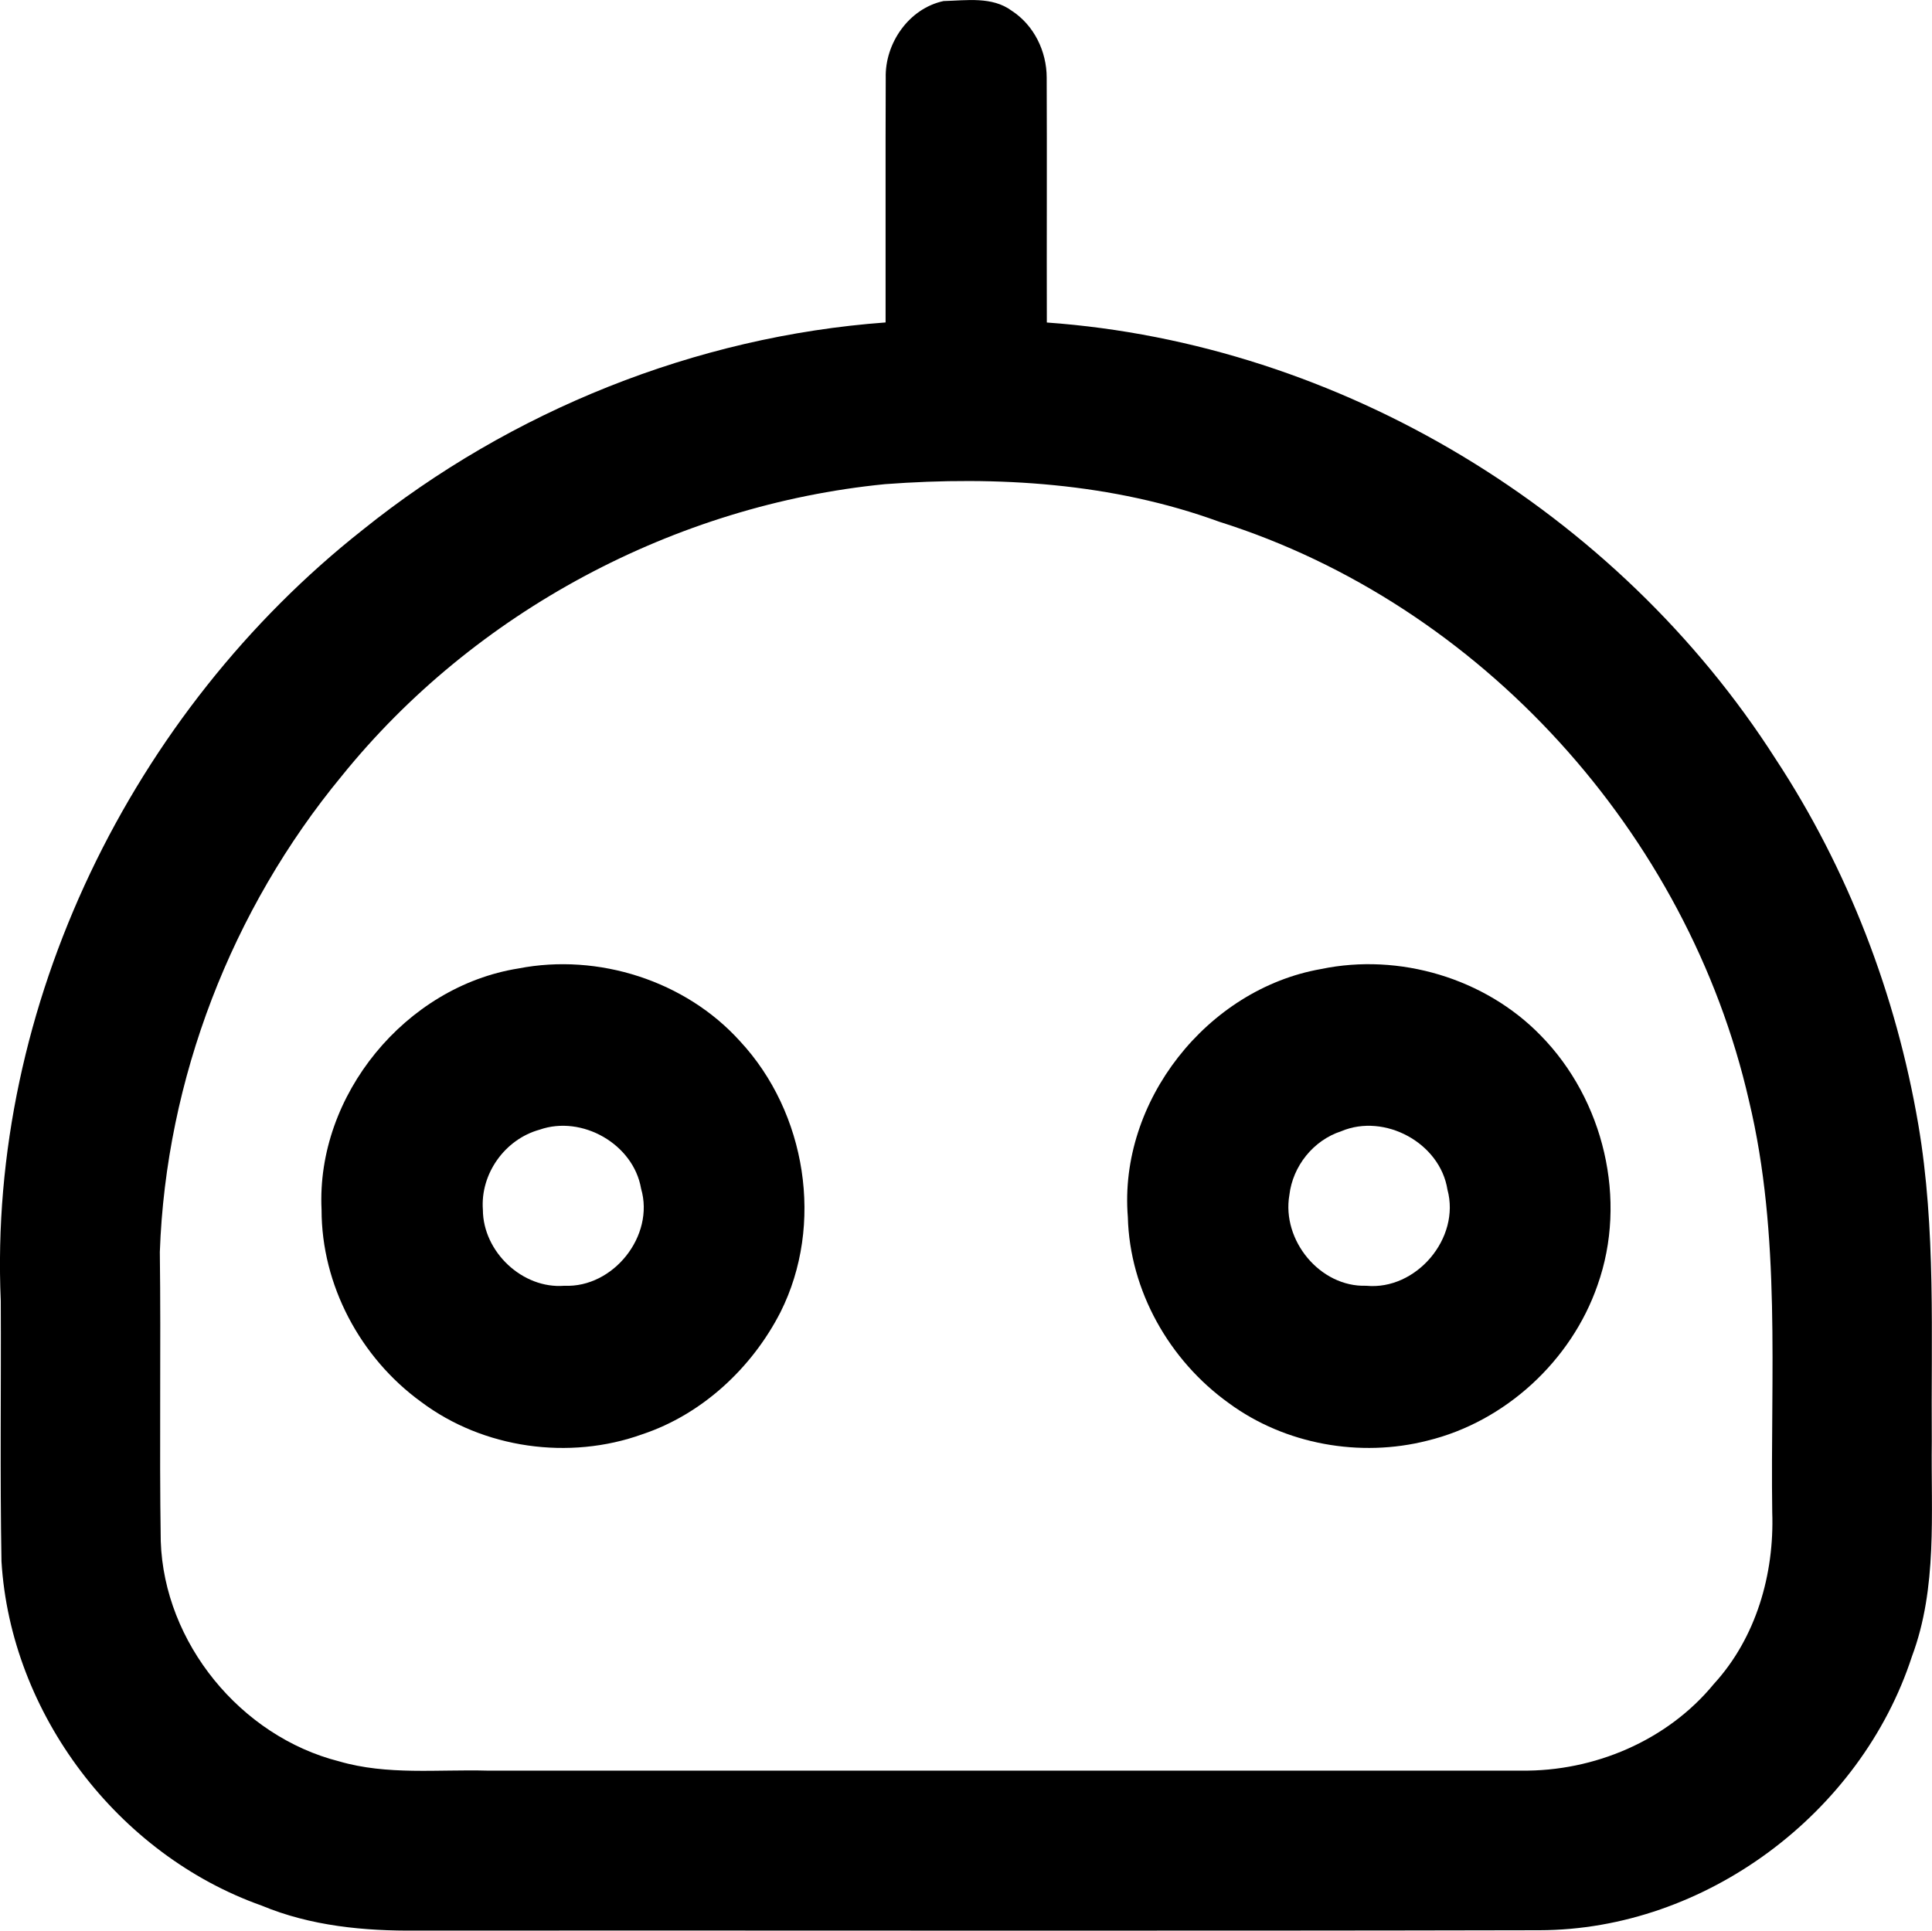 <svg xmlns="http://www.w3.org/2000/svg" version="1.1" viewBox="58.69 32.92 274.75 274.59">
<g id="#ffffffff">
</g>
<g id="#000000ff">
<path fill="#000000" opacity="1.00" d=" M 184.65 44.00 C 184.52 39.06 187.96 34.12 192.87 33.07 C 196.12 32.99 199.77 32.38 202.57 34.45 C 205.74 36.51 207.54 40.22 207.54 43.96 C 207.59 55.57 207.53 67.18 207.56 78.79 C 249.28 81.77 288.71 105.67 311.19 140.85 C 321.49 156.51 328.34 174.38 331.49 192.84 C 334.03 207.75 333.29 222.92 333.41 237.97 C 333.28 248.18 334.24 258.74 330.59 268.50 C 323.33 290.83 301.19 307.40 277.63 307.45 C 224.42 307.57 171.20 307.47 117.99 307.50 C 110.49 307.58 102.86 306.85 95.88 303.94 C 75.44 296.69 60.20 276.66 58.90 254.98 C 58.68 242.65 58.86 230.31 58.80 217.97 C 56.96 175.94 77.44 134.17 110.29 108.26 C 131.38 91.32 157.62 80.76 184.63 78.78 C 184.65 67.19 184.60 55.59 184.65 44.00 M 184.55 101.78 C 154.66 104.73 126.15 119.91 107.27 143.31 C 91.63 162.26 82.29 186.40 81.42 210.98 C 81.59 224.69 81.34 238.40 81.55 252.11 C 82.02 266.58 92.92 279.88 106.91 283.43 C 113.75 285.43 120.94 284.56 127.96 284.75 C 176.98 284.75 226.01 284.75 275.03 284.75 C 285.38 284.89 295.81 280.48 302.42 272.42 C 308.42 265.87 311.03 256.80 310.72 248.03 C 310.44 228.50 312.01 208.65 307.41 189.46 C 298.74 151.49 269.30 118.87 232.06 107.12 C 216.91 101.59 200.52 100.59 184.55 101.78 Z"/>
<path fill="#000000" opacity="1.00" d=" M 132.42 170.66 C 143.76 168.45 156.18 172.41 163.93 181.01 C 173.36 191.15 175.93 207.11 169.68 219.55 C 165.62 227.48 158.55 234.07 150.04 236.91 C 139.65 240.65 127.42 238.95 118.57 232.30 C 109.93 226.03 104.41 215.69 104.42 204.97 C 103.63 188.70 116.37 173.22 132.42 170.66 M 135.43 193.59 C 130.49 194.95 126.98 199.87 127.36 204.99 C 127.39 210.96 132.99 216.27 138.96 215.79 C 145.90 216.10 151.82 208.70 149.86 201.98 C 148.78 195.63 141.44 191.48 135.43 193.59 Z"/>
<path fill="#000000" opacity="1.00" d=" M 246.57 170.74 C 257.67 168.43 269.87 172.04 277.79 180.19 C 286.77 189.33 290.19 203.59 285.87 215.72 C 282.15 226.46 272.75 235.13 261.68 237.82 C 252.11 240.26 241.43 238.36 233.45 232.49 C 224.98 226.42 219.35 216.50 219.08 206.02 C 217.74 189.57 230.36 173.58 246.57 170.74 M 249.43 193.81 C 245.46 195.10 242.53 198.77 242.05 202.90 C 240.95 209.32 246.40 216.00 252.98 215.79 C 260.08 216.47 266.42 209.03 264.53 202.11 C 263.48 195.46 255.58 191.21 249.43 193.81 Z"/>
</g>
</svg>
